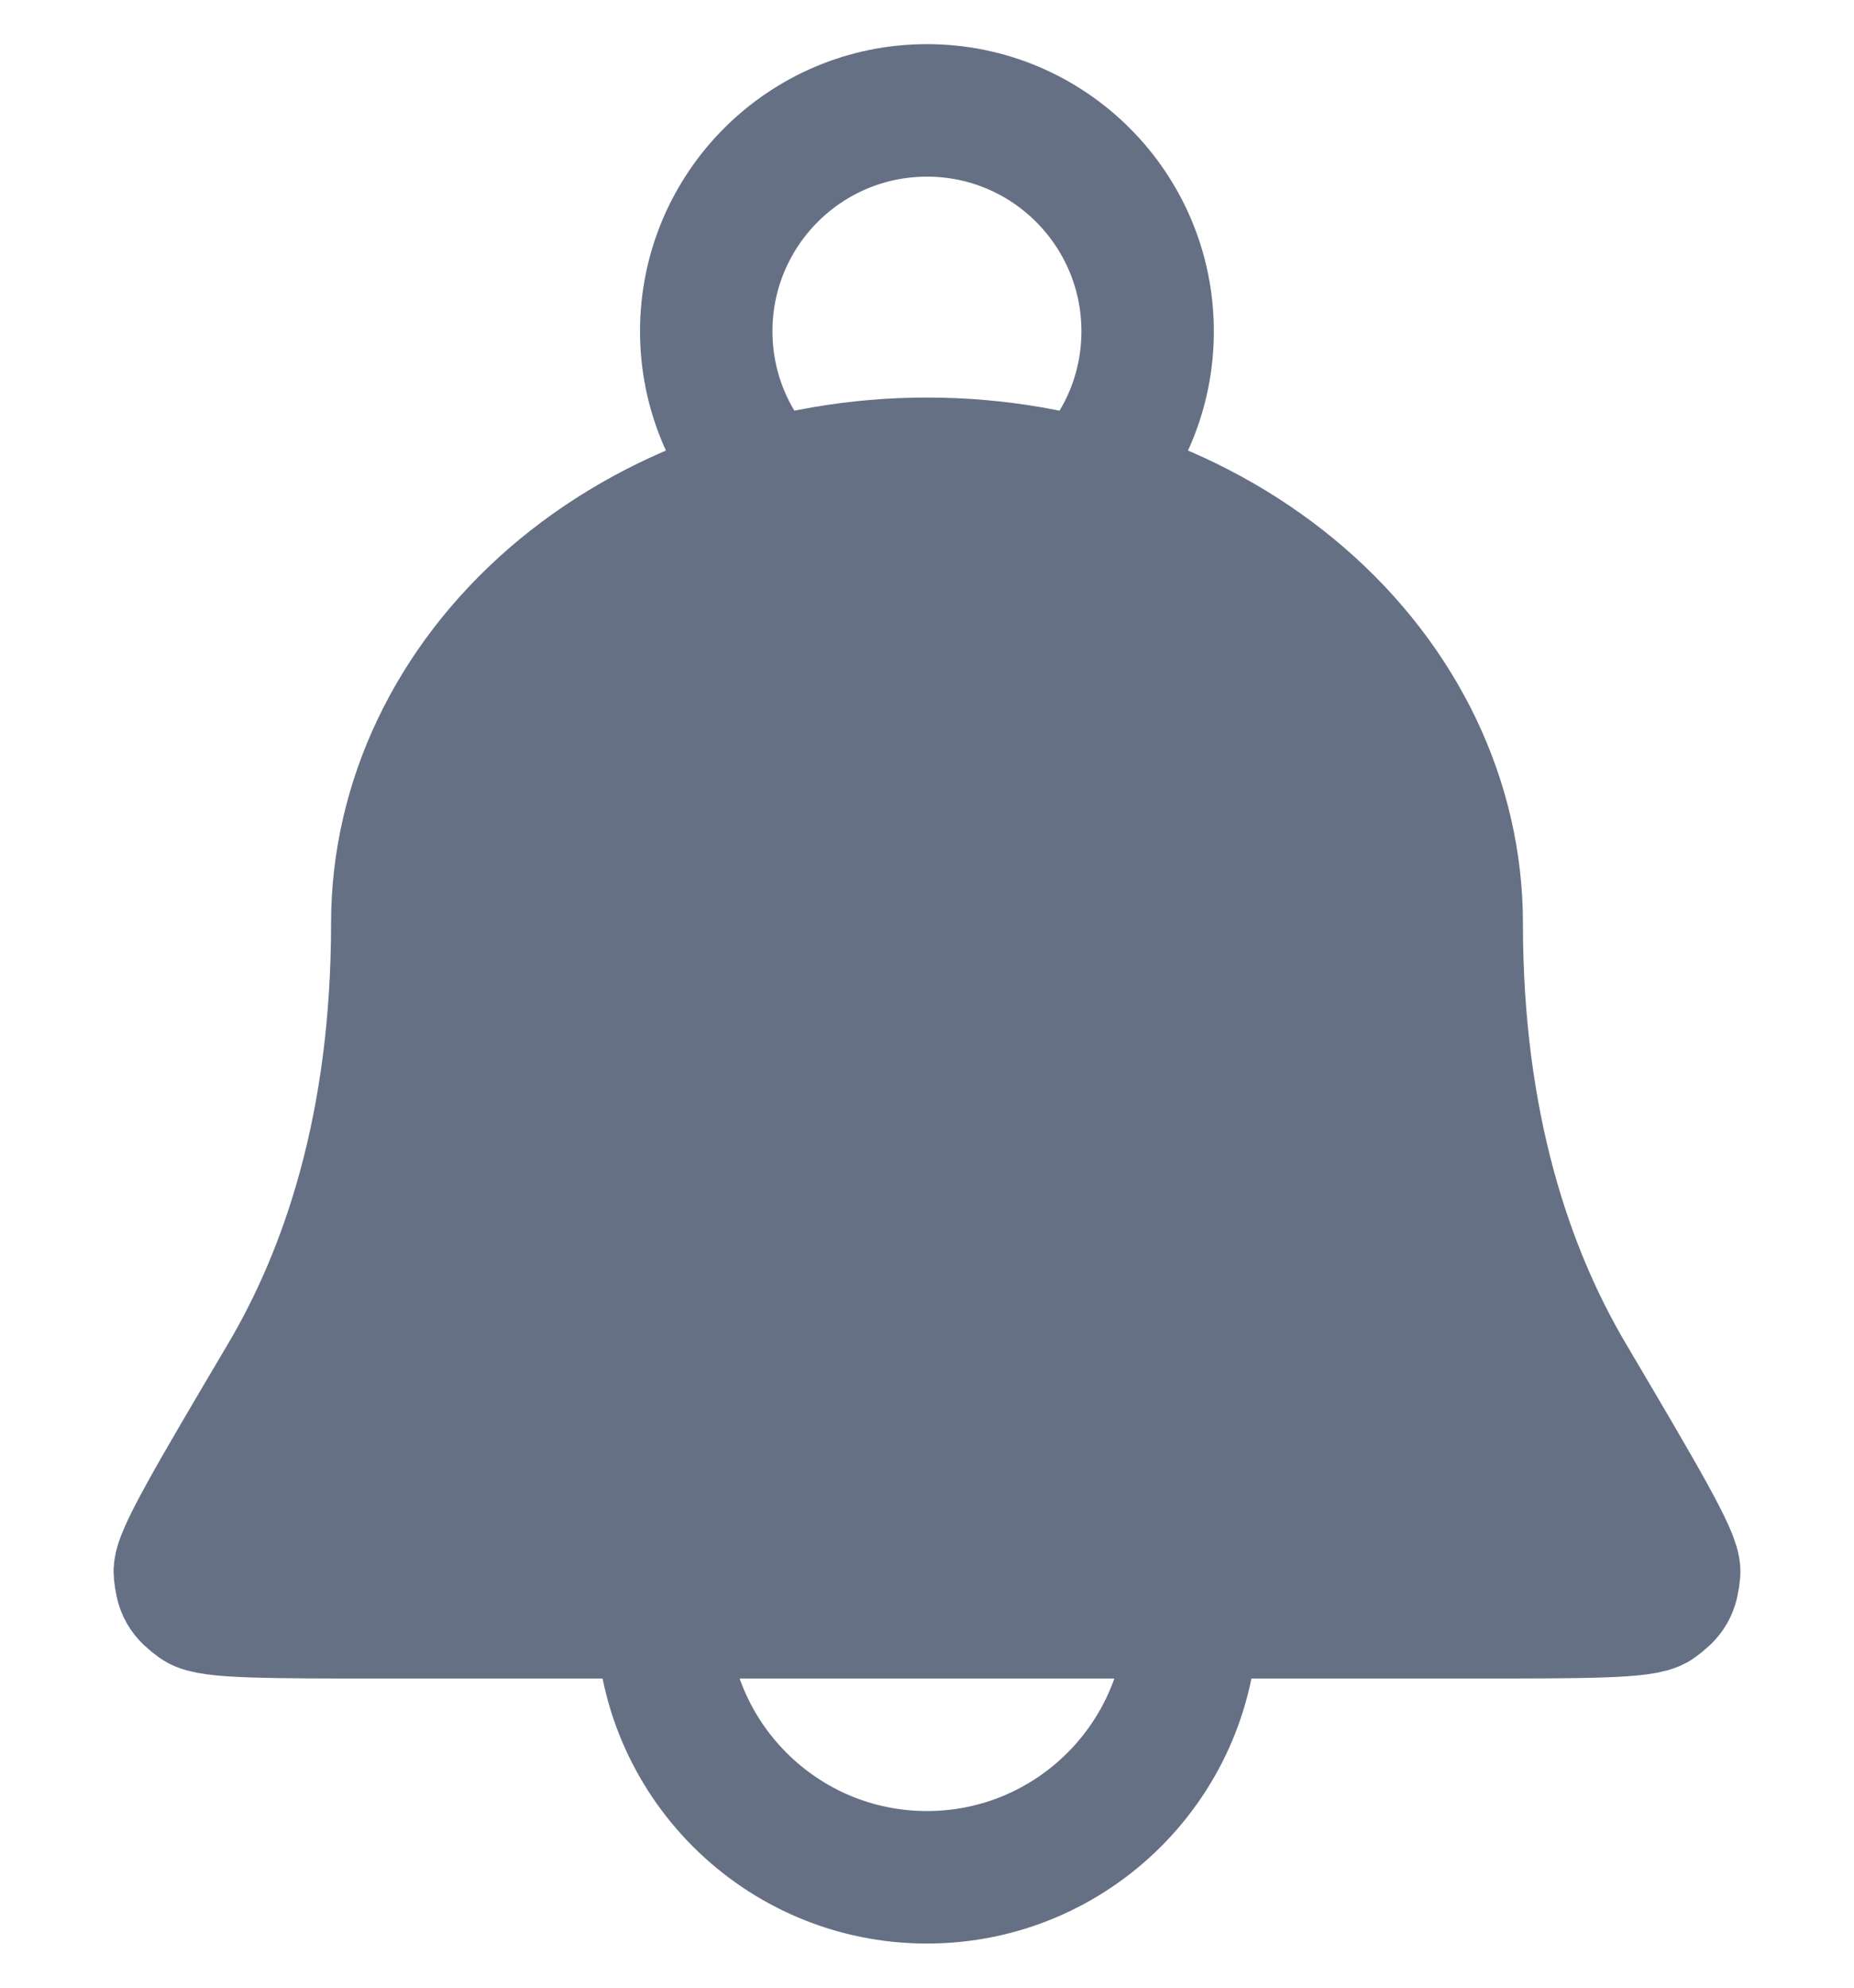 <svg width="14" height="15" viewBox="0 0 14 15" fill="none" xmlns="http://www.w3.org/2000/svg">
<path d="M11 6.967C11 6.047 10.578 5.166 9.828 4.515C9.078 3.865 8.061 3.5 7 3.5C5.939 3.5 4.922 3.865 4.171 4.515C3.421 5.166 3 6.047 3 6.967C3 8.488 2.623 9.6 2.152 10.396C1.615 11.304 1.347 11.757 1.358 11.866C1.37 11.99 1.392 12.029 1.493 12.102C1.581 12.167 2.022 12.167 2.905 12.167H11.094C11.977 12.167 12.419 12.167 12.507 12.102C12.607 12.029 12.63 11.99 12.642 11.866C12.652 11.757 12.384 11.304 11.848 10.396C11.377 9.6 11 8.488 11 6.967Z" fill="#667085"/>
<path d="M9 12.167C9 13.271 8.104 14.167 7 14.167C5.895 14.167 5 13.271 5 12.167M8.197 3.659C8.488 3.359 8.666 2.95 8.666 2.5C8.666 1.58 7.92 0.833 7 0.833C6.079 0.833 5.333 1.58 5.333 2.5C5.333 2.95 5.512 3.359 5.802 3.659M11 6.967C11 6.047 10.578 5.166 9.828 4.515C9.078 3.865 8.061 3.5 7 3.5C5.939 3.5 4.922 3.865 4.171 4.515C3.421 5.166 3 6.047 3 6.967C3 8.488 2.623 9.6 2.152 10.396C1.615 11.304 1.347 11.757 1.358 11.866C1.37 11.99 1.392 12.029 1.493 12.102C1.581 12.167 2.022 12.167 2.905 12.167H11.094C11.977 12.167 12.419 12.167 12.507 12.102C12.607 12.029 12.63 11.99 12.642 11.866C12.652 11.757 12.384 11.304 11.848 10.396C11.377 9.6 11 8.488 11 6.967Z" stroke="#667085" stroke-linecap="round" stroke-linejoin="round"/>
</svg>
